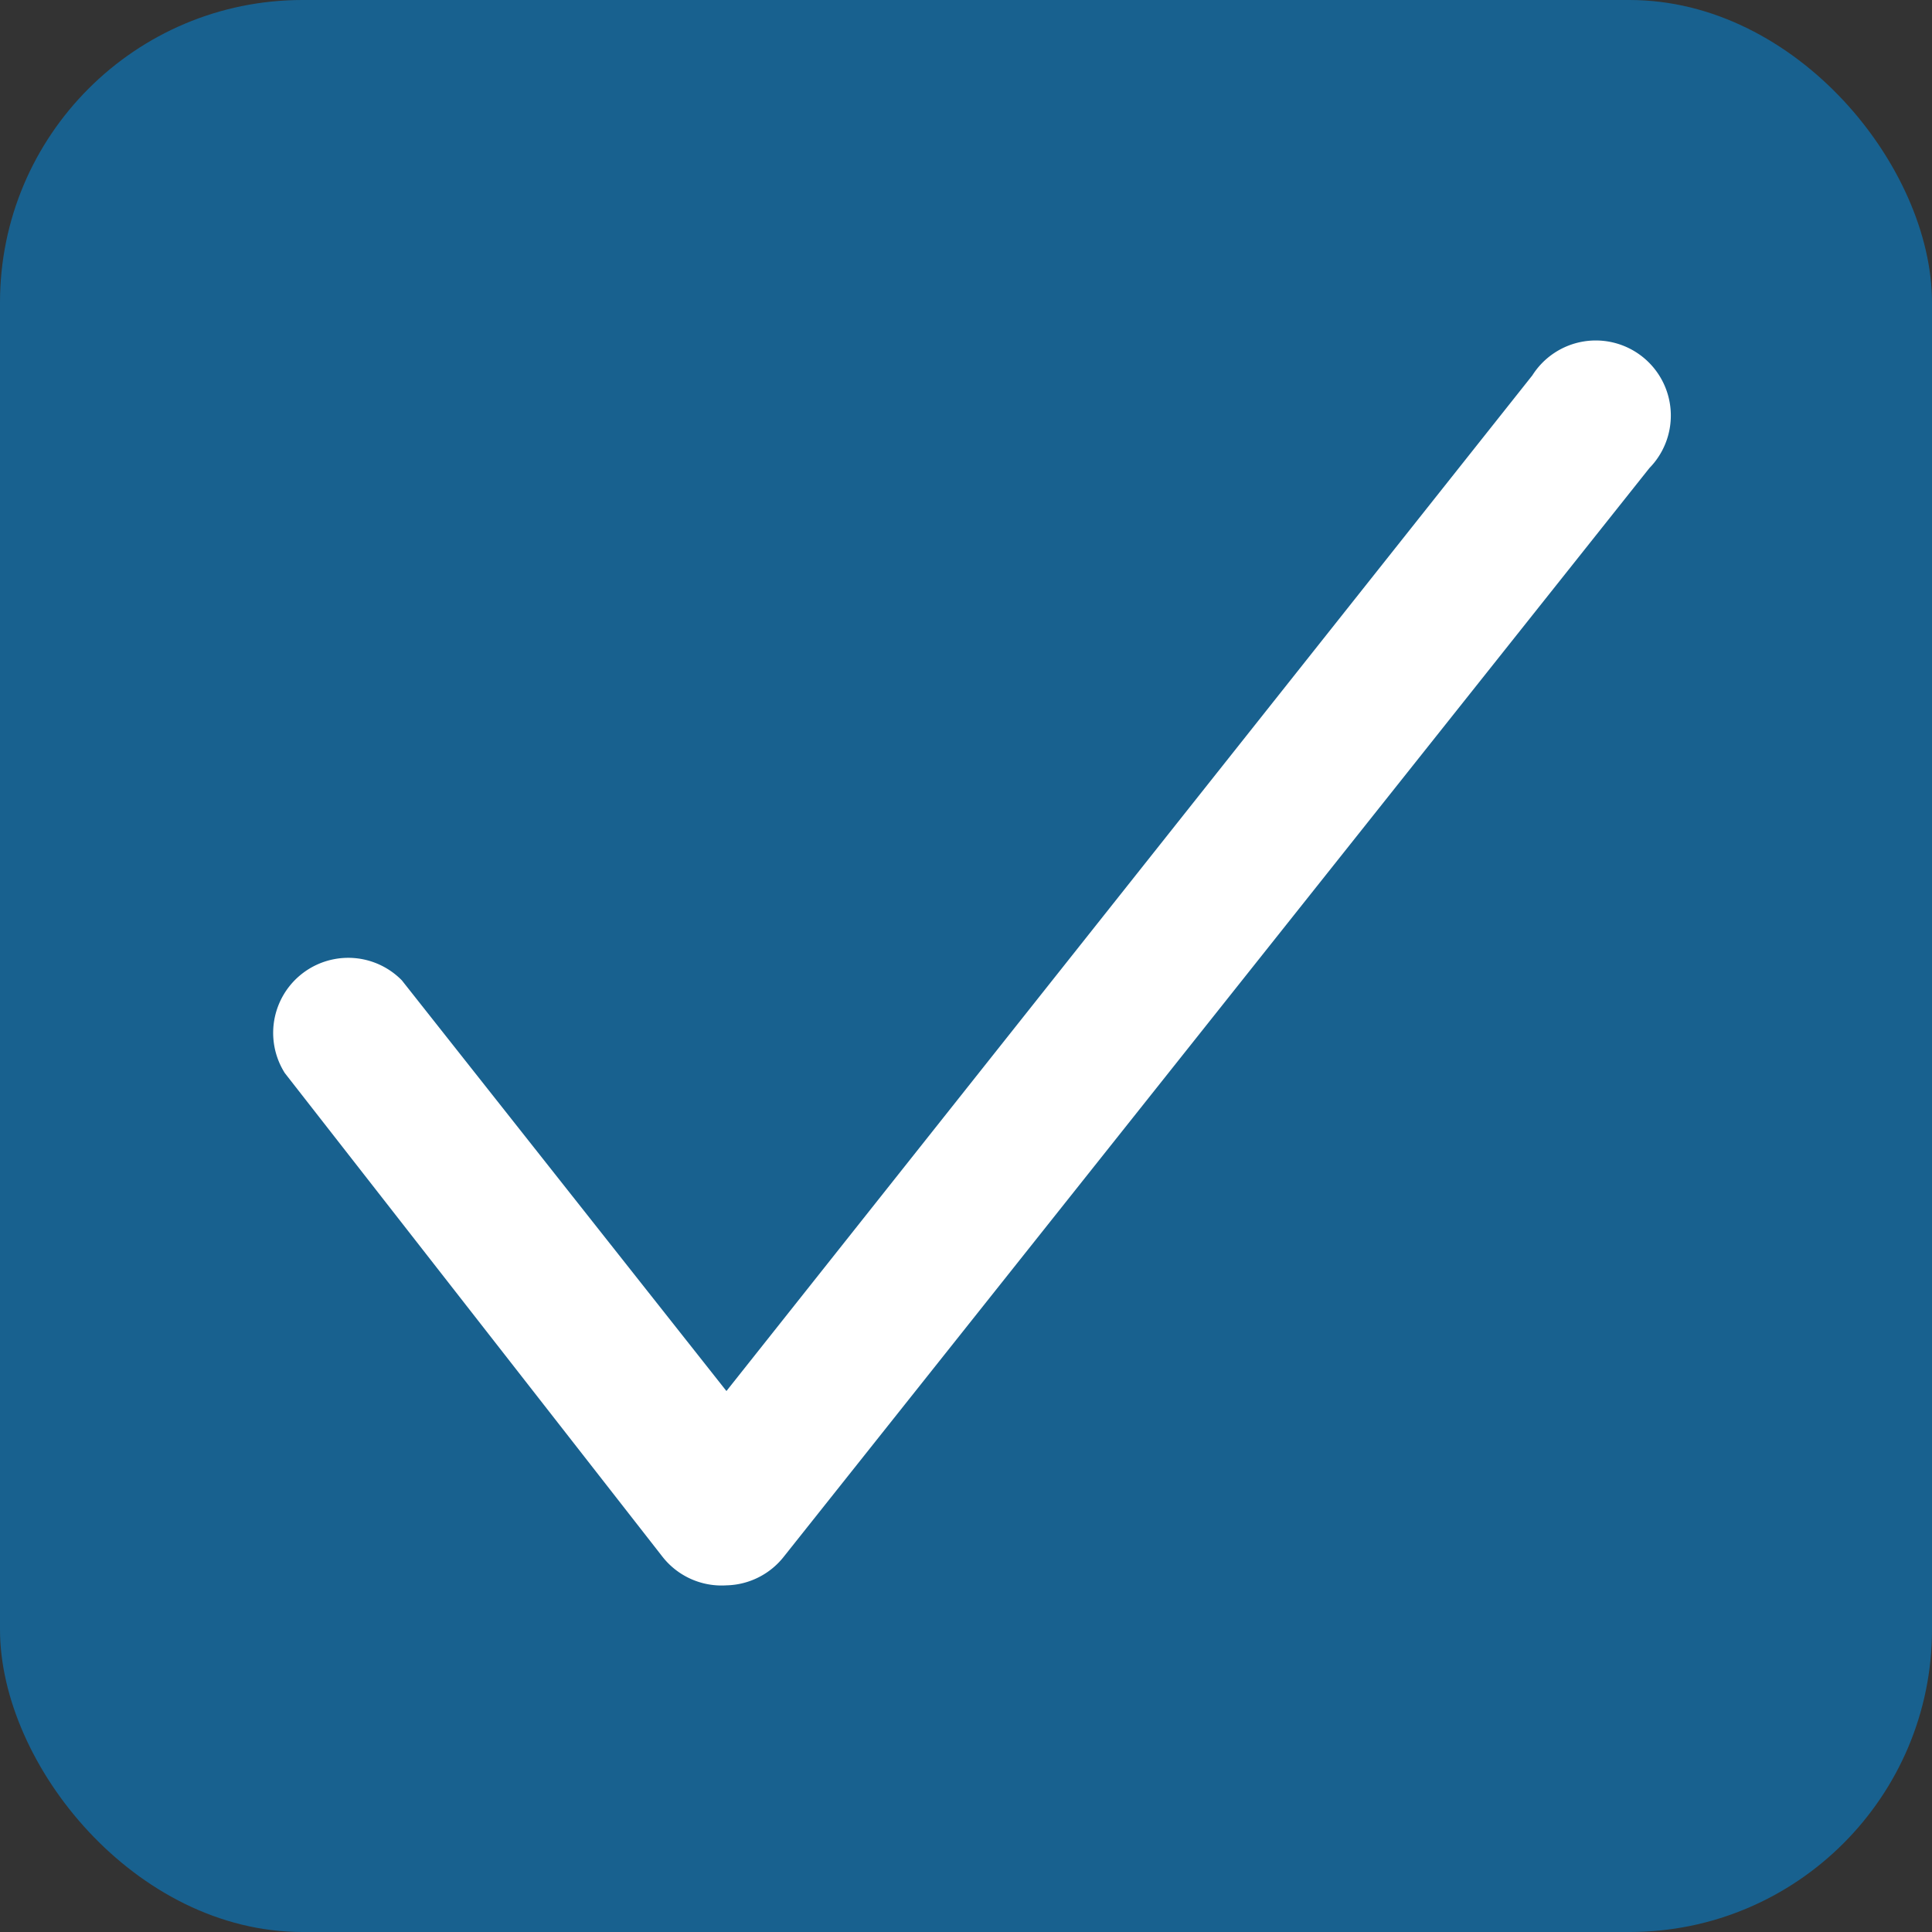 <svg xmlns="http://www.w3.org/2000/svg" viewBox="0 0 8.75 8.75"><rect x="0" y="0" width="8.75" height="8.75" fill="#333333" stroke="none"/><defs><style>.cls-1{fill:#18618f;}.cls-2{fill:#fff;}</style></defs><title>check-icon</title><g id="Layer_2" data-name="Layer 2"><g id="Layer_1-2" data-name="Layer 1"><rect class="cls-1" width="8.75" height="8.75" rx="1.37" ry="1.37"/><path class="cls-2" d="M3.29,7.18A.34.34,0,0,1,3,7.05L1.29,4.86a.34.34,0,0,1,.53-.42L3.29,6.3,6.94,1.7a.34.34,0,1,1,.53.42L3.55,7.05A.34.34,0,0,1,3.29,7.18Z"/></g></g></svg>